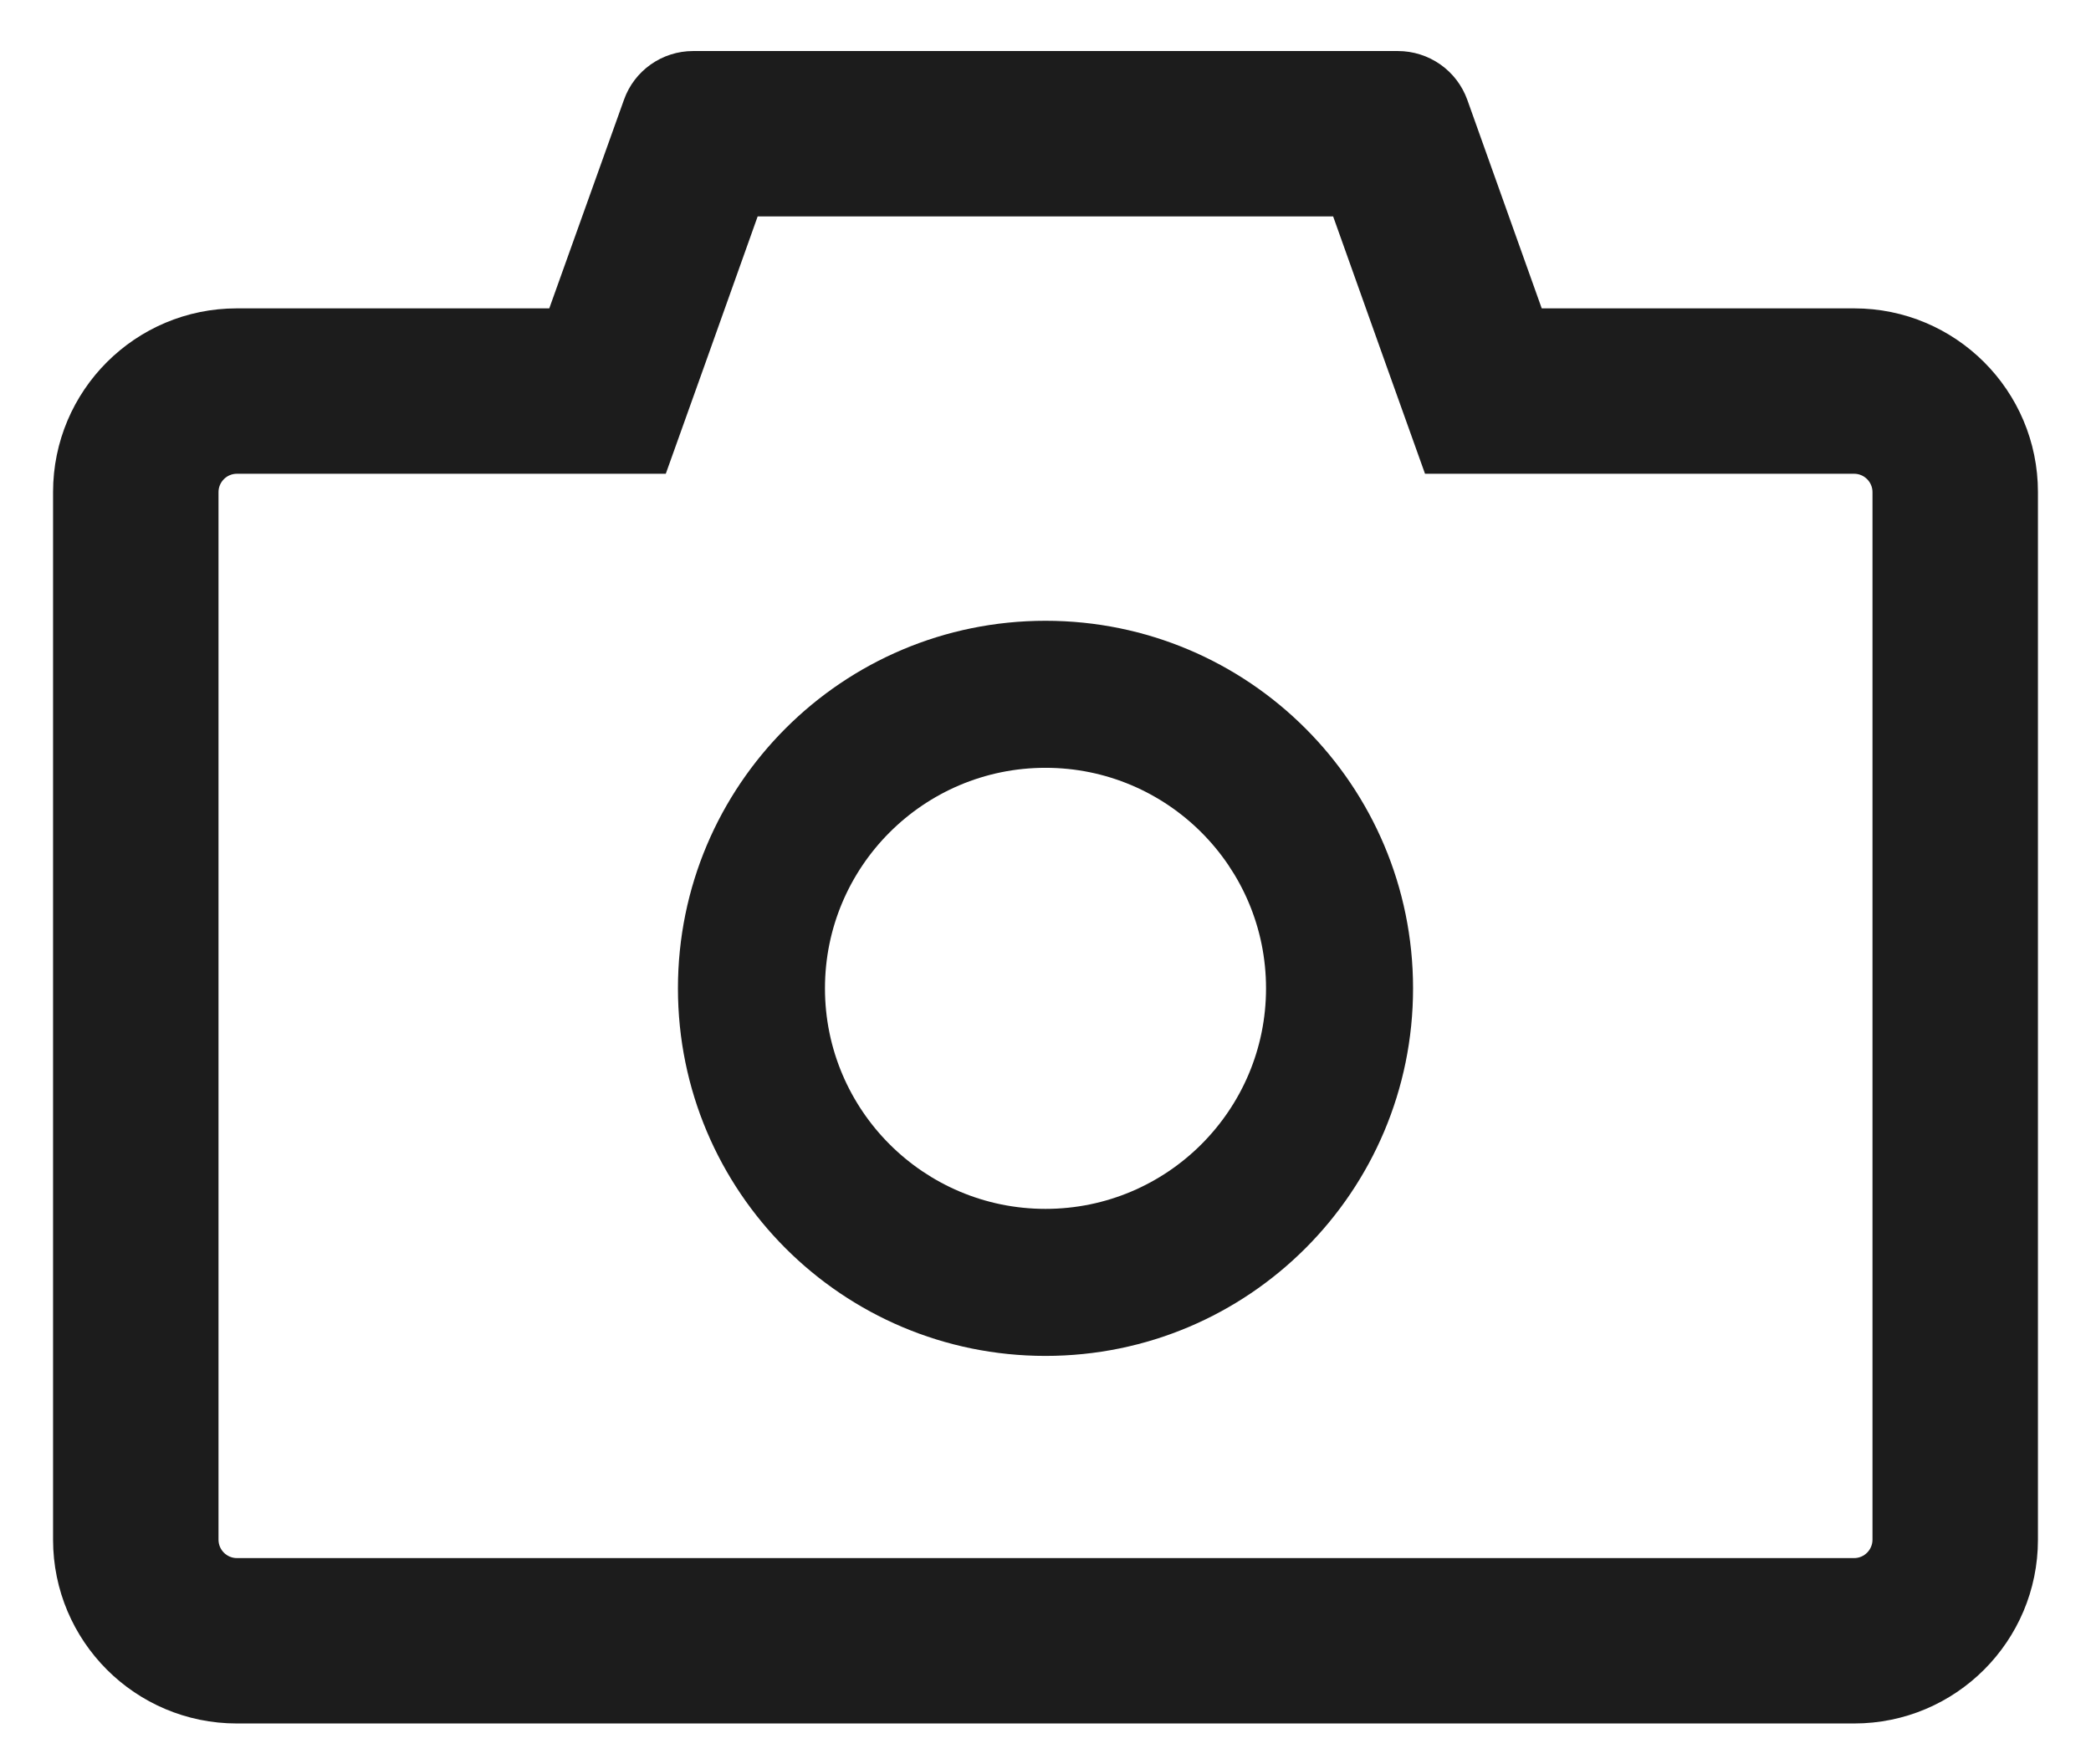 <svg width="32" height="27" viewBox="0 0 32 27" fill="none" xmlns="http://www.w3.org/2000/svg">
<path d="M28.375 4.719H23.594L22.455 1.527C22.376 1.308 22.232 1.119 22.042 0.986C21.852 0.853 21.625 0.781 21.393 0.781H10.607C10.132 0.781 9.707 1.08 9.549 1.527L8.406 4.719H3.625C2.071 4.719 0.812 5.977 0.812 7.531V23.562C0.812 25.116 2.071 26.375 3.625 26.375H28.375C29.929 26.375 31.188 25.116 31.188 23.562V7.531C31.188 5.977 29.929 4.719 28.375 4.719ZM28.656 23.562C28.656 23.717 28.53 23.844 28.375 23.844H3.625C3.47 23.844 3.344 23.717 3.344 23.562V7.531C3.344 7.377 3.47 7.25 3.625 7.25H10.189L10.79 5.57L11.595 3.312H20.402L21.207 5.57L21.808 7.25H28.375C28.53 7.25 28.656 7.377 28.656 7.531V23.562ZM16 9.5C12.892 9.5 10.375 12.017 10.375 15.125C10.375 18.233 12.892 20.75 16 20.75C19.108 20.75 21.625 18.233 21.625 15.125C21.625 12.017 19.108 9.5 16 9.5ZM16 18.5C14.137 18.5 12.625 16.988 12.625 15.125C12.625 13.262 14.137 11.75 16 11.75C17.863 11.75 19.375 13.262 19.375 15.125C19.375 16.988 17.863 18.5 16 18.5Z" fill="#1C1C1C"/>
</svg>
